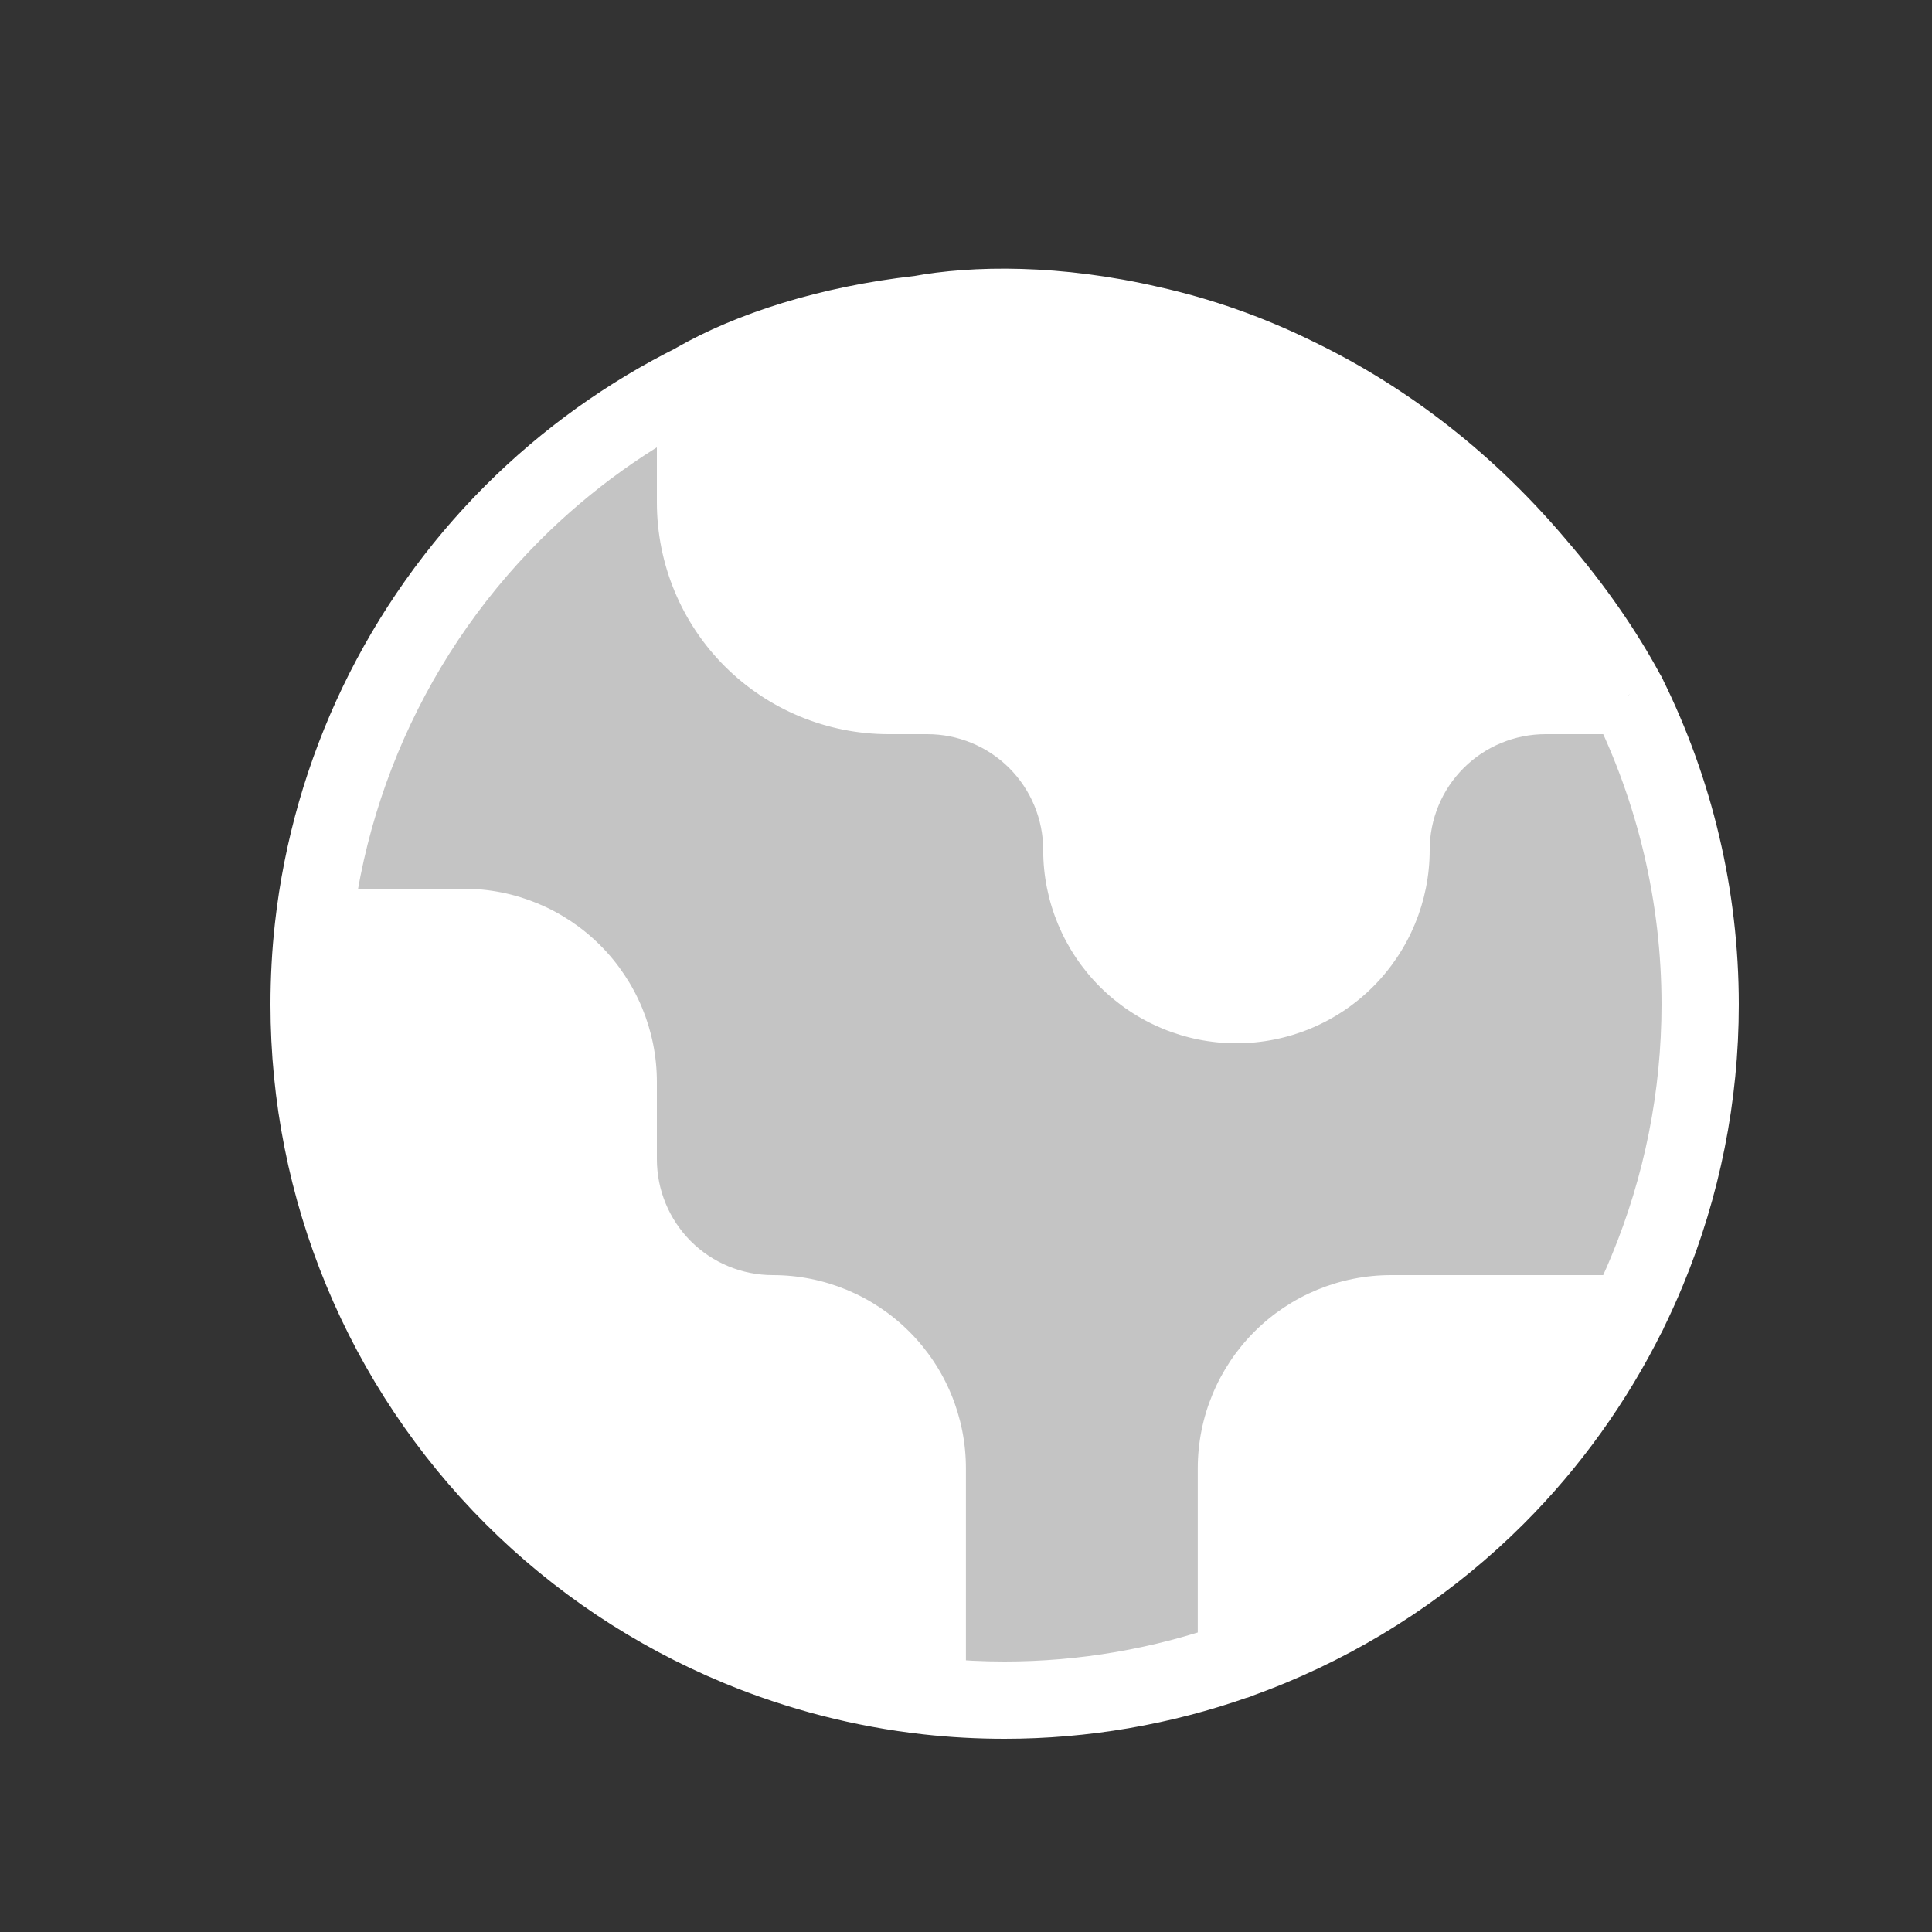 <svg viewBox="0 0 25 25" fill="none" xmlns="http://www.w3.org/2000/svg">
    <rect x="0" y="0" width="25" height="25" fill="#333333" stroke="none"/>
    <path d="M6 12H4.055C4.018 12.33 4 12.664 4 13C4 14.182 4.232 15.352 4.685 16.444C5.137 17.536 5.8 18.528 6.636 19.364C7.471 20.2 8.463 20.863 9.555 21.315C10.338 21.639 11.161 21.851 11.999 21.945V19C11.999 18.47 11.789 17.961 11.414 17.586C11.039 17.211 10.53 17 10 17C9.469 17 8.96 16.789 8.585 16.414C8.21 16.039 8 15.53 8 15V14C8 13.47 7.789 12.961 7.414 12.586C7.039 12.211 6.53 12 6 12Z" fill="white"/>
    <path d="M15.999 19V21.485C16.149 21.433 16.297 21.376 16.444 21.315C17.536 20.863 18.528 20.2 19.363 19.364C20.055 18.672 20.628 17.874 21.062 17H18C17.469 17 16.96 17.211 16.585 17.586C16.21 17.961 15.999 18.47 15.999 19Z" fill="white"/>
    <path d="M4.055 12H6C6.53 12 7.039 12.211 7.414 12.586C7.789 12.961 8 13.47 8 14V15C8 15.53 8.21 16.039 8.585 16.414C8.96 16.789 9.469 17 10 17C10.53 17 11.039 17.211 11.414 17.586C11.789 17.961 11.999 18.47 11.999 19V21.945C12.331 21.982 12.665 22 12.999 22C14.023 22 15.037 21.826 15.999 21.485V19C15.999 18.47 16.21 17.961 16.585 17.586C16.96 17.211 17.469 17 18 17H21.062C21.152 16.818 21.236 16.633 21.314 16.444C21.767 15.352 22 14.182 22 13C22 11.599 21.673 10.232 21.062 9H20C19.469 9 18.96 9.211 18.585 9.586C18.21 9.961 18 10.47 18 11C18 11.53 17.789 12.039 17.414 12.414C17.039 12.789 16.53 13 15.999 13C15.469 13 14.96 12.789 14.585 12.414C14.21 12.039 13.999 11.53 13.999 11C13.999 10.47 13.789 9.961 13.414 9.586C13.039 9.211 12.53 9 11.999 9H11.499C10.836 9 10.201 8.737 9.732 8.268C9.263 7.799 9 7.163 9 6.5V4.938C8.133 5.368 7.333 5.939 6.636 6.636C5.185 8.086 4.28 9.981 4.055 12Z" fill="#C4C4C4"/>
    <path d="M9 6.5C9 7.163 9.263 7.799 9.732 8.268C10.201 8.737 10.836 9 11.499 9H11.999C12.53 9 13.039 9.211 13.414 9.586C13.789 9.961 13.999 10.47 13.999 11C13.999 11.53 14.21 12.039 14.585 12.414C14.96 12.789 15.469 13 15.999 13C16.53 13 17.039 12.789 17.414 12.414C17.789 12.039 18 11.53 18 11C18 10.47 18.21 9.961 18.585 9.586C18.96 9.211 19.469 9 20 9H21.062C21.054 8.985 21.046 8.97 21.038 8.955C20.68 8.336 20.293 7.79 19.886 7.308C19.094 6.39 18.026 5.472 16.709 4.838C16.088 4.543 15.474 4.338 14.891 4.202C13.22 3.828 11.262 3.939 9.055 4.91C9.037 4.919 9.018 4.928 9 4.938V6.5Z" fill="white"/>
    <path d="M4.055 12L3.558 11.944L4.055 12ZM8 14H8.5H8ZM8 15H7.5H8ZM10 17V17.5V17ZM11.999 21.945L11.944 22.442H11.944L11.999 21.945ZM9 4.935L8.751 4.501C8.595 4.59 8.5 4.756 8.5 4.935H9ZM11.499 9V9.5V9ZM20 9V9.5V9ZM21.064 9V9.5C21.242 9.5 21.407 9.405 21.496 9.251C21.585 9.096 21.586 8.906 21.497 8.751L21.064 9ZM15.499 21.488C15.499 21.764 15.723 21.988 15.999 21.988C16.276 21.988 16.5 21.764 16.5 21.488H15.499ZM18 17V17.5V17ZM21.064 17.5C21.34 17.5 21.564 17.276 21.564 17C21.564 16.724 21.34 16.5 21.064 16.5V17.5ZM22 13H21.5H22ZM21.314 16.444L21.776 16.636L21.314 16.444ZM16.444 21.315L16.635 21.777V21.777L16.444 21.315ZM4 13H4.5H4ZM6.636 6.636L6.989 6.99H6.989L6.636 6.636ZM11.892 4.068L11.954 4.565C11.964 4.563 11.974 4.562 11.984 4.56L11.892 4.068ZM4.055 12.5H6V11.5H4.055V12.5ZM6 12.5C6.397 12.5 6.779 12.658 7.06 12.939L7.767 12.232C7.298 11.763 6.663 11.5 6 11.5V12.5ZM7.06 12.939C7.341 13.221 7.5 13.602 7.5 14H8.5C8.5 13.337 8.236 12.701 7.767 12.232L7.06 12.939ZM7.5 14V15H8.5V14H7.5ZM7.5 15C7.5 15.663 7.763 16.299 8.232 16.768L8.939 16.061C8.658 15.779 8.5 15.398 8.5 15H7.5ZM8.232 16.768C8.701 17.237 9.336 17.5 10 17.5V16.5C9.602 16.5 9.22 16.342 8.939 16.061L8.232 16.768ZM10 17.5C10.397 17.5 10.779 17.658 11.06 17.939L11.767 17.232C11.298 16.763 10.663 16.5 10 16.5V17.5ZM11.06 17.939C11.341 18.221 11.499 18.602 11.499 19H12.499C12.499 18.337 12.236 17.701 11.767 17.232L11.06 17.939ZM11.499 19V21.945H12.499V19H11.499ZM8.5 6.5C8.5 7.296 8.816 8.059 9.378 8.621L10.085 7.914C9.71 7.539 9.5 7.03 9.5 6.5H8.5ZM9.378 8.621C9.941 9.184 10.704 9.5 11.499 9.5V8.5C10.969 8.5 10.46 8.289 10.085 7.914L9.378 8.621ZM11.499 9.5H11.999V8.5H11.499V9.5ZM11.999 9.5C12.397 9.5 12.779 9.658 13.06 9.939L13.767 9.232C13.298 8.763 12.663 8.5 11.999 8.5V9.5ZM13.06 9.939C13.341 10.221 13.499 10.602 13.499 11H14.499C14.499 10.337 14.236 9.701 13.767 9.232L13.06 9.939ZM13.499 11C13.499 11.663 13.763 12.299 14.232 12.768L14.939 12.061C14.658 11.779 14.499 11.398 14.499 11H13.499ZM14.232 12.768C14.701 13.237 15.336 13.5 15.999 13.5V12.5C15.602 12.5 15.22 12.342 14.939 12.061L14.232 12.768ZM15.999 13.5C16.663 13.5 17.298 13.237 17.767 12.768L17.06 12.061C16.779 12.342 16.397 12.5 15.999 12.5V13.5ZM17.767 12.768C18.236 12.299 18.5 11.663 18.5 11H17.5C17.5 11.398 17.341 11.779 17.06 12.061L17.767 12.768ZM18.5 11C18.5 10.602 18.657 10.221 18.939 9.939L18.232 9.232C17.763 9.701 17.5 10.337 17.5 11H18.5ZM18.939 9.939C19.22 9.658 19.602 9.5 20 9.5V8.5C19.337 8.5 18.701 8.763 18.232 9.232L18.939 9.939ZM16.5 19C16.5 18.602 16.657 18.221 16.939 17.939L16.232 17.232C15.763 17.701 15.499 18.337 15.499 19H16.5ZM16.939 17.939C17.22 17.658 17.602 17.5 18 17.5V16.5C17.337 16.5 16.701 16.763 16.232 17.232L16.939 17.939ZM21.5 13C21.5 14.116 21.28 15.222 20.852 16.253L21.776 16.636C22.254 15.483 22.5 14.248 22.5 13H21.5ZM19.01 19.01C18.221 19.8 17.284 20.426 16.252 20.853L16.635 21.777C17.788 21.299 18.835 20.6 19.717 19.718L19.01 19.01ZM12.999 21.5C11.883 21.5 10.778 21.28 9.747 20.853L9.364 21.777C10.517 22.254 11.752 22.5 12.999 22.5V21.5ZM9.747 20.853C8.715 20.426 7.778 19.8 6.989 19.01L6.282 19.718C7.164 20.6 8.211 21.299 9.364 21.777L9.747 20.853ZM6.989 19.01C6.2 18.221 5.574 17.284 5.147 16.253L4.223 16.636C4.7 17.788 5.4 18.835 6.282 19.718L6.989 19.01ZM5.147 16.253C4.719 15.222 4.5 14.116 4.5 13H3.5C3.5 14.248 3.745 15.483 4.223 16.636L5.147 16.253ZM4.5 13C4.5 10.746 5.395 8.584 6.989 6.99L6.282 6.282C4.5 8.064 3.5 10.48 3.5 13H4.5ZM21.062 8.5H20V9.5H21.062V8.5ZM9.5 6.5V4.938H8.5V6.5H9.5ZM8.777 4.49C7.862 4.944 7.018 5.547 6.282 6.282L6.989 6.99C7.648 6.331 8.403 5.792 9.222 5.386L8.777 4.49ZM8.5 4.935V4.938H9.5V4.935H8.5ZM22.5 13C22.5 11.521 22.155 10.078 21.51 8.778L20.614 9.222C21.191 10.386 21.5 11.677 21.5 13H22.5ZM21.062 9.5H21.064V8.5H21.062V9.5ZM9.248 5.369C9.884 5.004 10.834 4.69 11.948 4.565L11.836 3.571C10.614 3.708 9.527 4.056 8.751 4.501L9.248 5.369ZM3.558 11.944C3.519 12.294 3.5 12.646 3.5 13H4.5C4.5 12.682 4.517 12.367 4.551 12.056L3.558 11.944ZM9.364 21.777C10.19 22.119 11.059 22.343 11.944 22.442L12.055 21.448C11.263 21.36 10.486 21.159 9.747 20.853L9.364 21.777ZM15.499 19V21.485H16.5V19H15.499ZM16.166 21.957C16.324 21.901 16.48 21.841 16.635 21.777L16.252 20.853C16.114 20.91 15.974 20.964 15.833 21.014L16.166 21.957ZM19.717 19.718C20.447 18.988 21.052 18.144 21.51 17.222L20.614 16.778C20.204 17.603 19.663 18.357 19.01 19.01L19.717 19.718ZM21.062 16.5H18V17.5H21.062V16.5ZM21.062 17.5H21.064V16.5H21.062V17.5ZM15.833 21.014C14.924 21.335 13.966 21.5 12.999 21.5V22.5C14.079 22.5 15.15 22.316 16.166 21.957L15.833 21.014ZM20.852 16.253C20.779 16.431 20.699 16.606 20.614 16.778L21.51 17.222C21.605 17.03 21.694 16.834 21.776 16.636L20.852 16.253ZM16.5 21.488V21.485H15.499V21.488H16.5ZM11.944 22.442C12.294 22.481 12.647 22.5 12.999 22.5V21.5C12.683 21.5 12.367 21.483 12.055 21.448L11.944 22.442ZM6.282 6.282C4.751 7.813 3.796 9.813 3.558 11.944L4.551 12.056C4.765 10.149 5.619 8.359 6.989 6.99L6.282 6.282ZM21.503 8.765C21.495 8.749 21.486 8.733 21.477 8.717L20.598 9.193C20.606 9.207 20.613 9.221 20.62 9.235L21.503 8.765ZM21.47 8.705C21.098 8.061 20.694 7.49 20.267 6.985L19.504 7.631C19.891 8.089 20.261 8.612 20.605 9.205L21.47 8.705ZM20.264 6.982C19.437 6.022 18.316 5.057 16.926 4.387L16.492 5.288C17.735 5.887 18.751 6.758 19.507 7.635L20.264 6.982ZM16.923 4.386C16.268 4.075 15.62 3.859 15.005 3.716L14.778 4.689C15.328 4.818 15.909 5.011 16.495 5.289L16.923 4.386ZM15.001 3.715C13.22 3.315 11.154 3.441 8.854 4.453L9.257 5.368C11.371 4.438 13.22 4.34 14.782 4.69L15.001 3.715ZM8.836 4.461C8.817 4.47 8.797 4.48 8.777 4.49L9.222 5.386C9.239 5.377 9.257 5.368 9.274 5.36L8.836 4.461ZM9.274 5.36C10.114 4.95 11.019 4.68 11.954 4.565L11.831 3.572C10.786 3.702 9.774 4.003 8.836 4.461L9.274 5.36ZM11.984 4.56C12.625 4.44 13.63 4.422 14.778 4.689L15.005 3.716C13.732 3.419 12.586 3.43 11.801 3.577L11.984 4.56ZM16.495 5.289C17.519 5.775 18.565 6.52 19.504 7.631L20.267 6.985C19.232 5.76 18.07 4.929 16.923 4.386L16.495 5.289ZM20.605 9.205C20.613 9.22 20.621 9.234 20.63 9.248L21.497 8.751C21.488 8.736 21.479 8.72 21.47 8.705L20.605 9.205ZM21.477 8.717C21.187 8.181 20.78 7.579 20.264 6.982L19.507 7.635C19.978 8.18 20.343 8.723 20.598 9.193L21.477 8.717ZM16.926 4.387C16.333 4.101 15.69 3.869 15.001 3.715L14.782 4.69C15.392 4.827 15.962 5.033 16.492 5.288L16.926 4.387ZM8.854 4.453C8.835 4.461 8.815 4.47 8.796 4.478L9.203 5.392C9.221 5.384 9.239 5.376 9.257 5.368L8.854 4.453Z" fill="white"/>
</svg>
